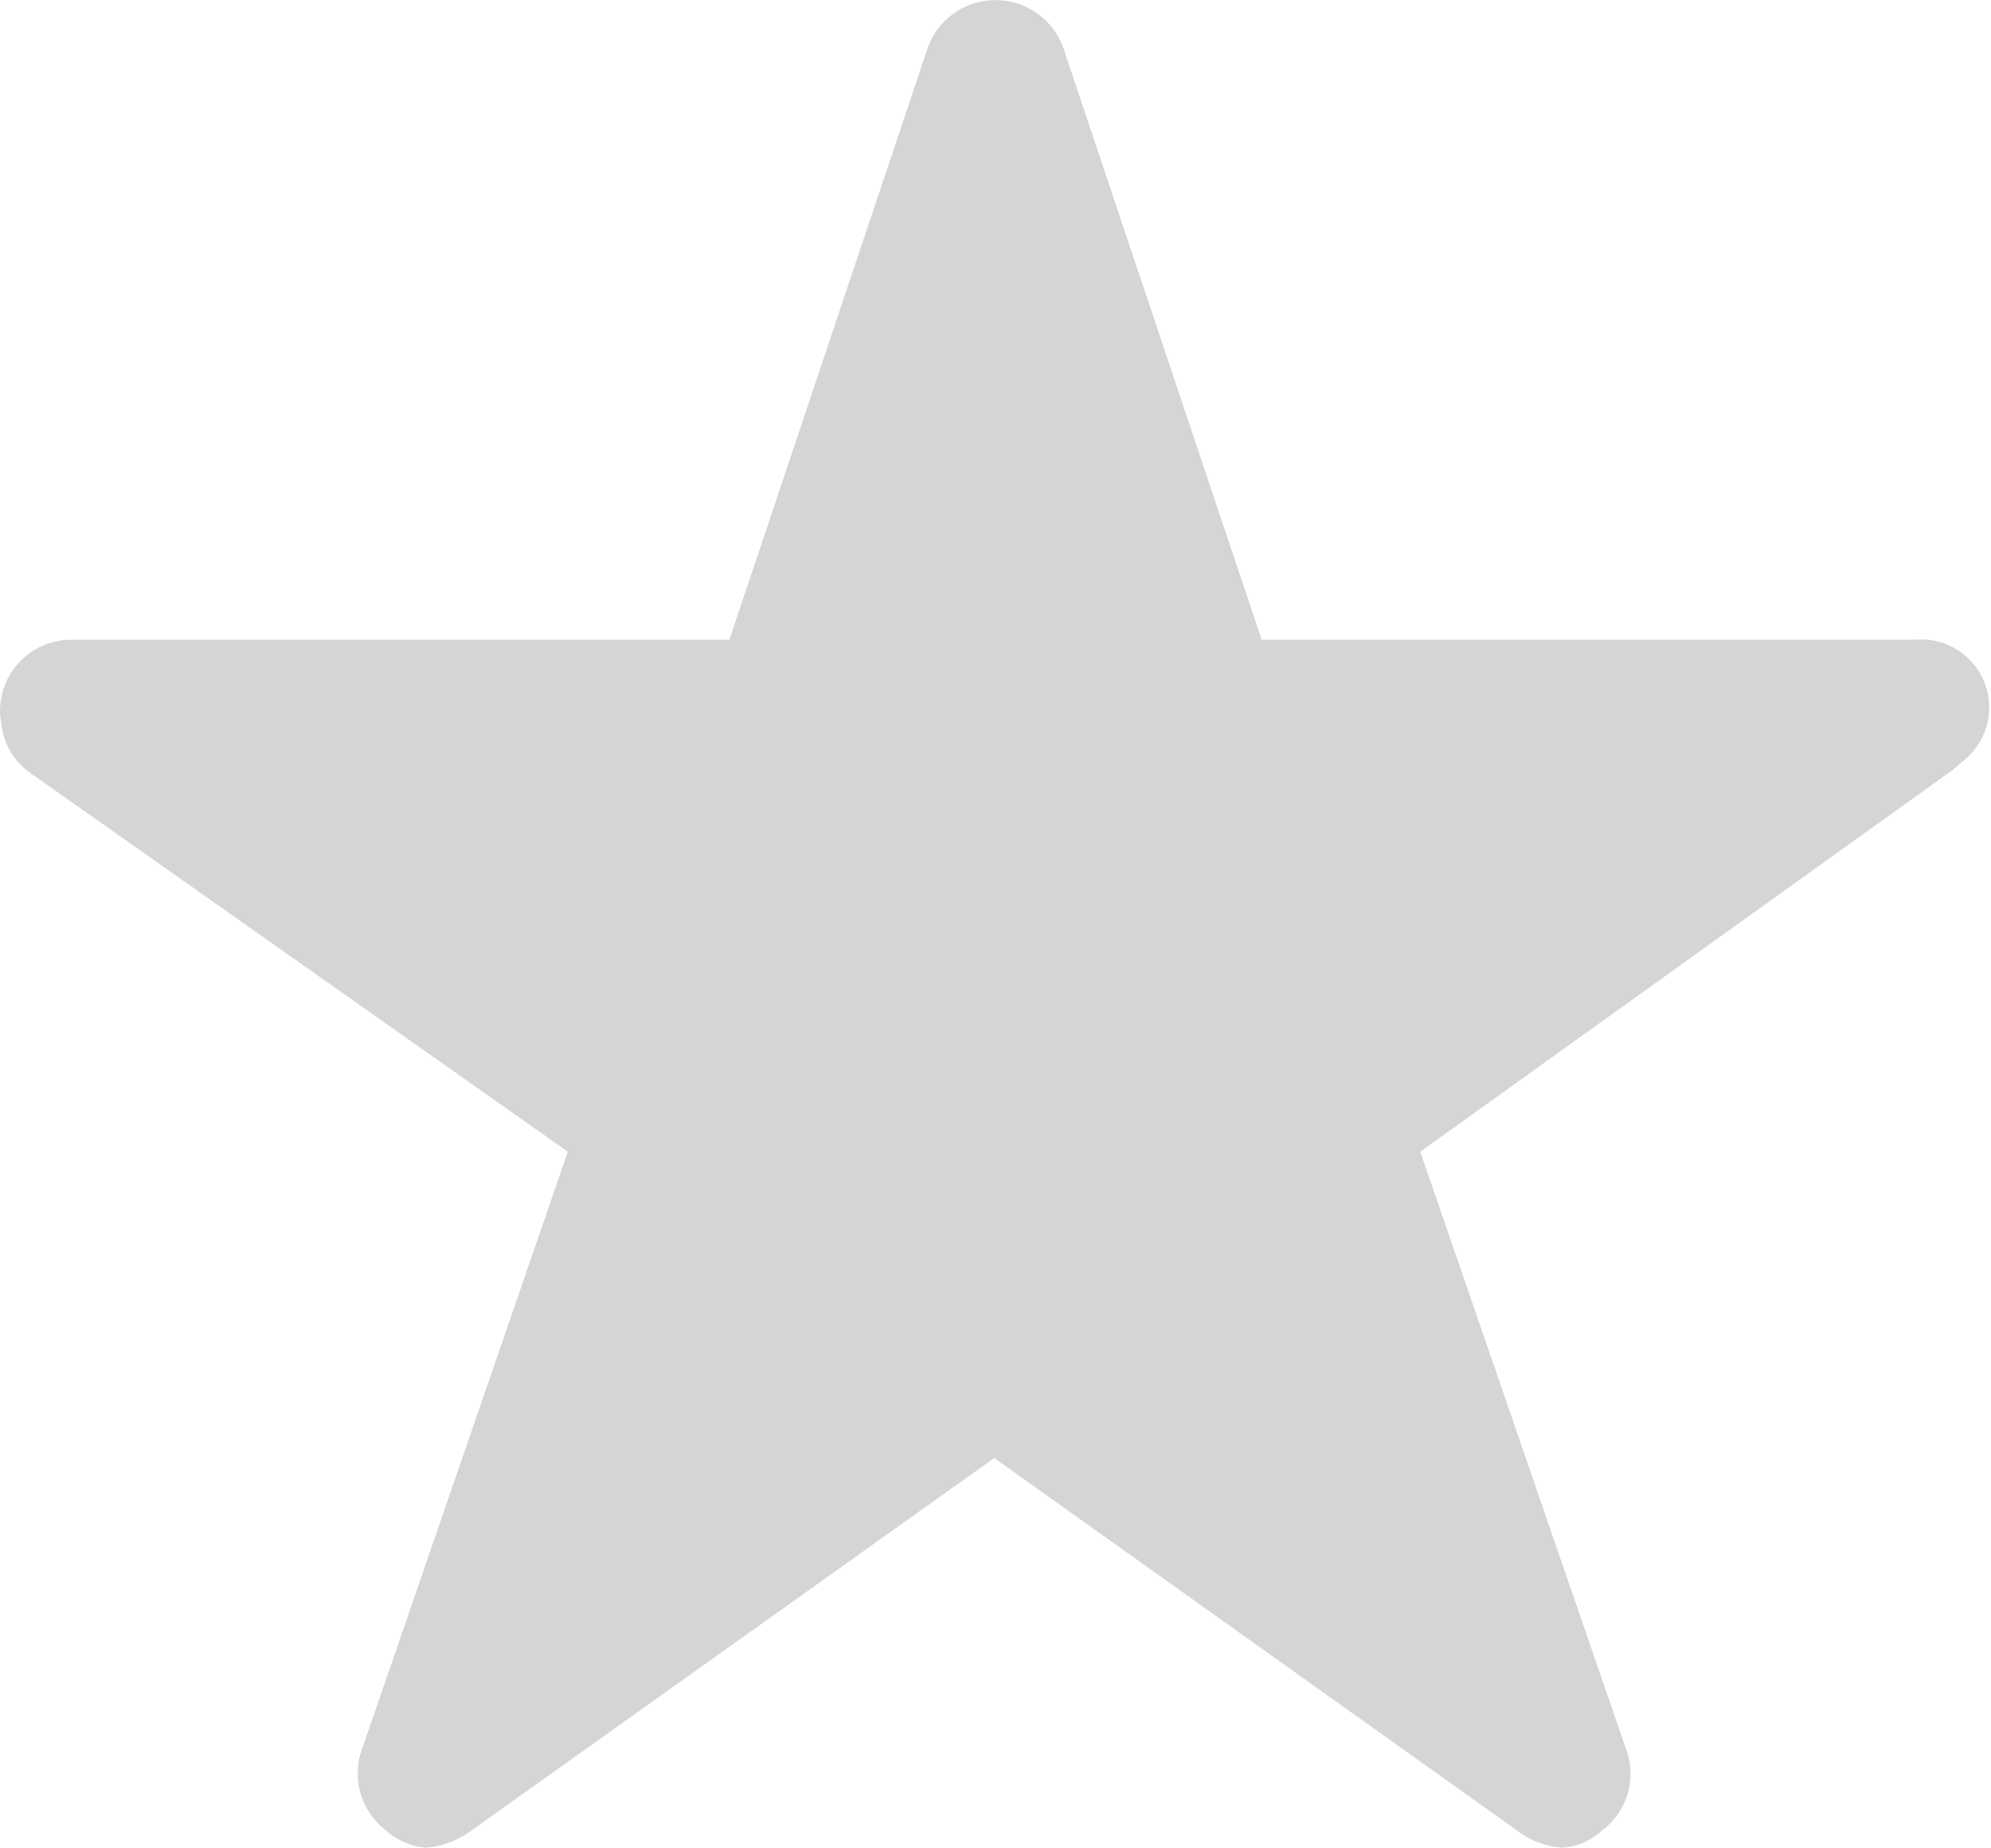 <svg id="noun_Star_3370197" xmlns="http://www.w3.org/2000/svg" width="13.633" height="12.659" viewBox="0 0 13.633 12.659">
  <path id="Path_26" data-name="Path 26" d="M45.115,52.382H40.639l-1.36-4.059a.493.493,0,0,0-.925,0l-1.36,4.059H32.487a.488.488,0,0,0-.487.487.358.358,0,0,0,.009.082.468.468,0,0,0,.2.344l3.679,2.593-1.412,4.1a.488.488,0,0,0,.167.548.471.471,0,0,0,.274.119.6.6,0,0,0,.3-.11l3.591-2.559,3.591,2.559a.57.57,0,0,0,.3.11.437.437,0,0,0,.271-.119.482.482,0,0,0,.167-.548l-1.412-4.1,3.649-2.617.088-.076a.465.465,0,0,0-.359-.812Z" transform="translate(-32 -48)" fill="#d5d5d5"/>
</svg>
